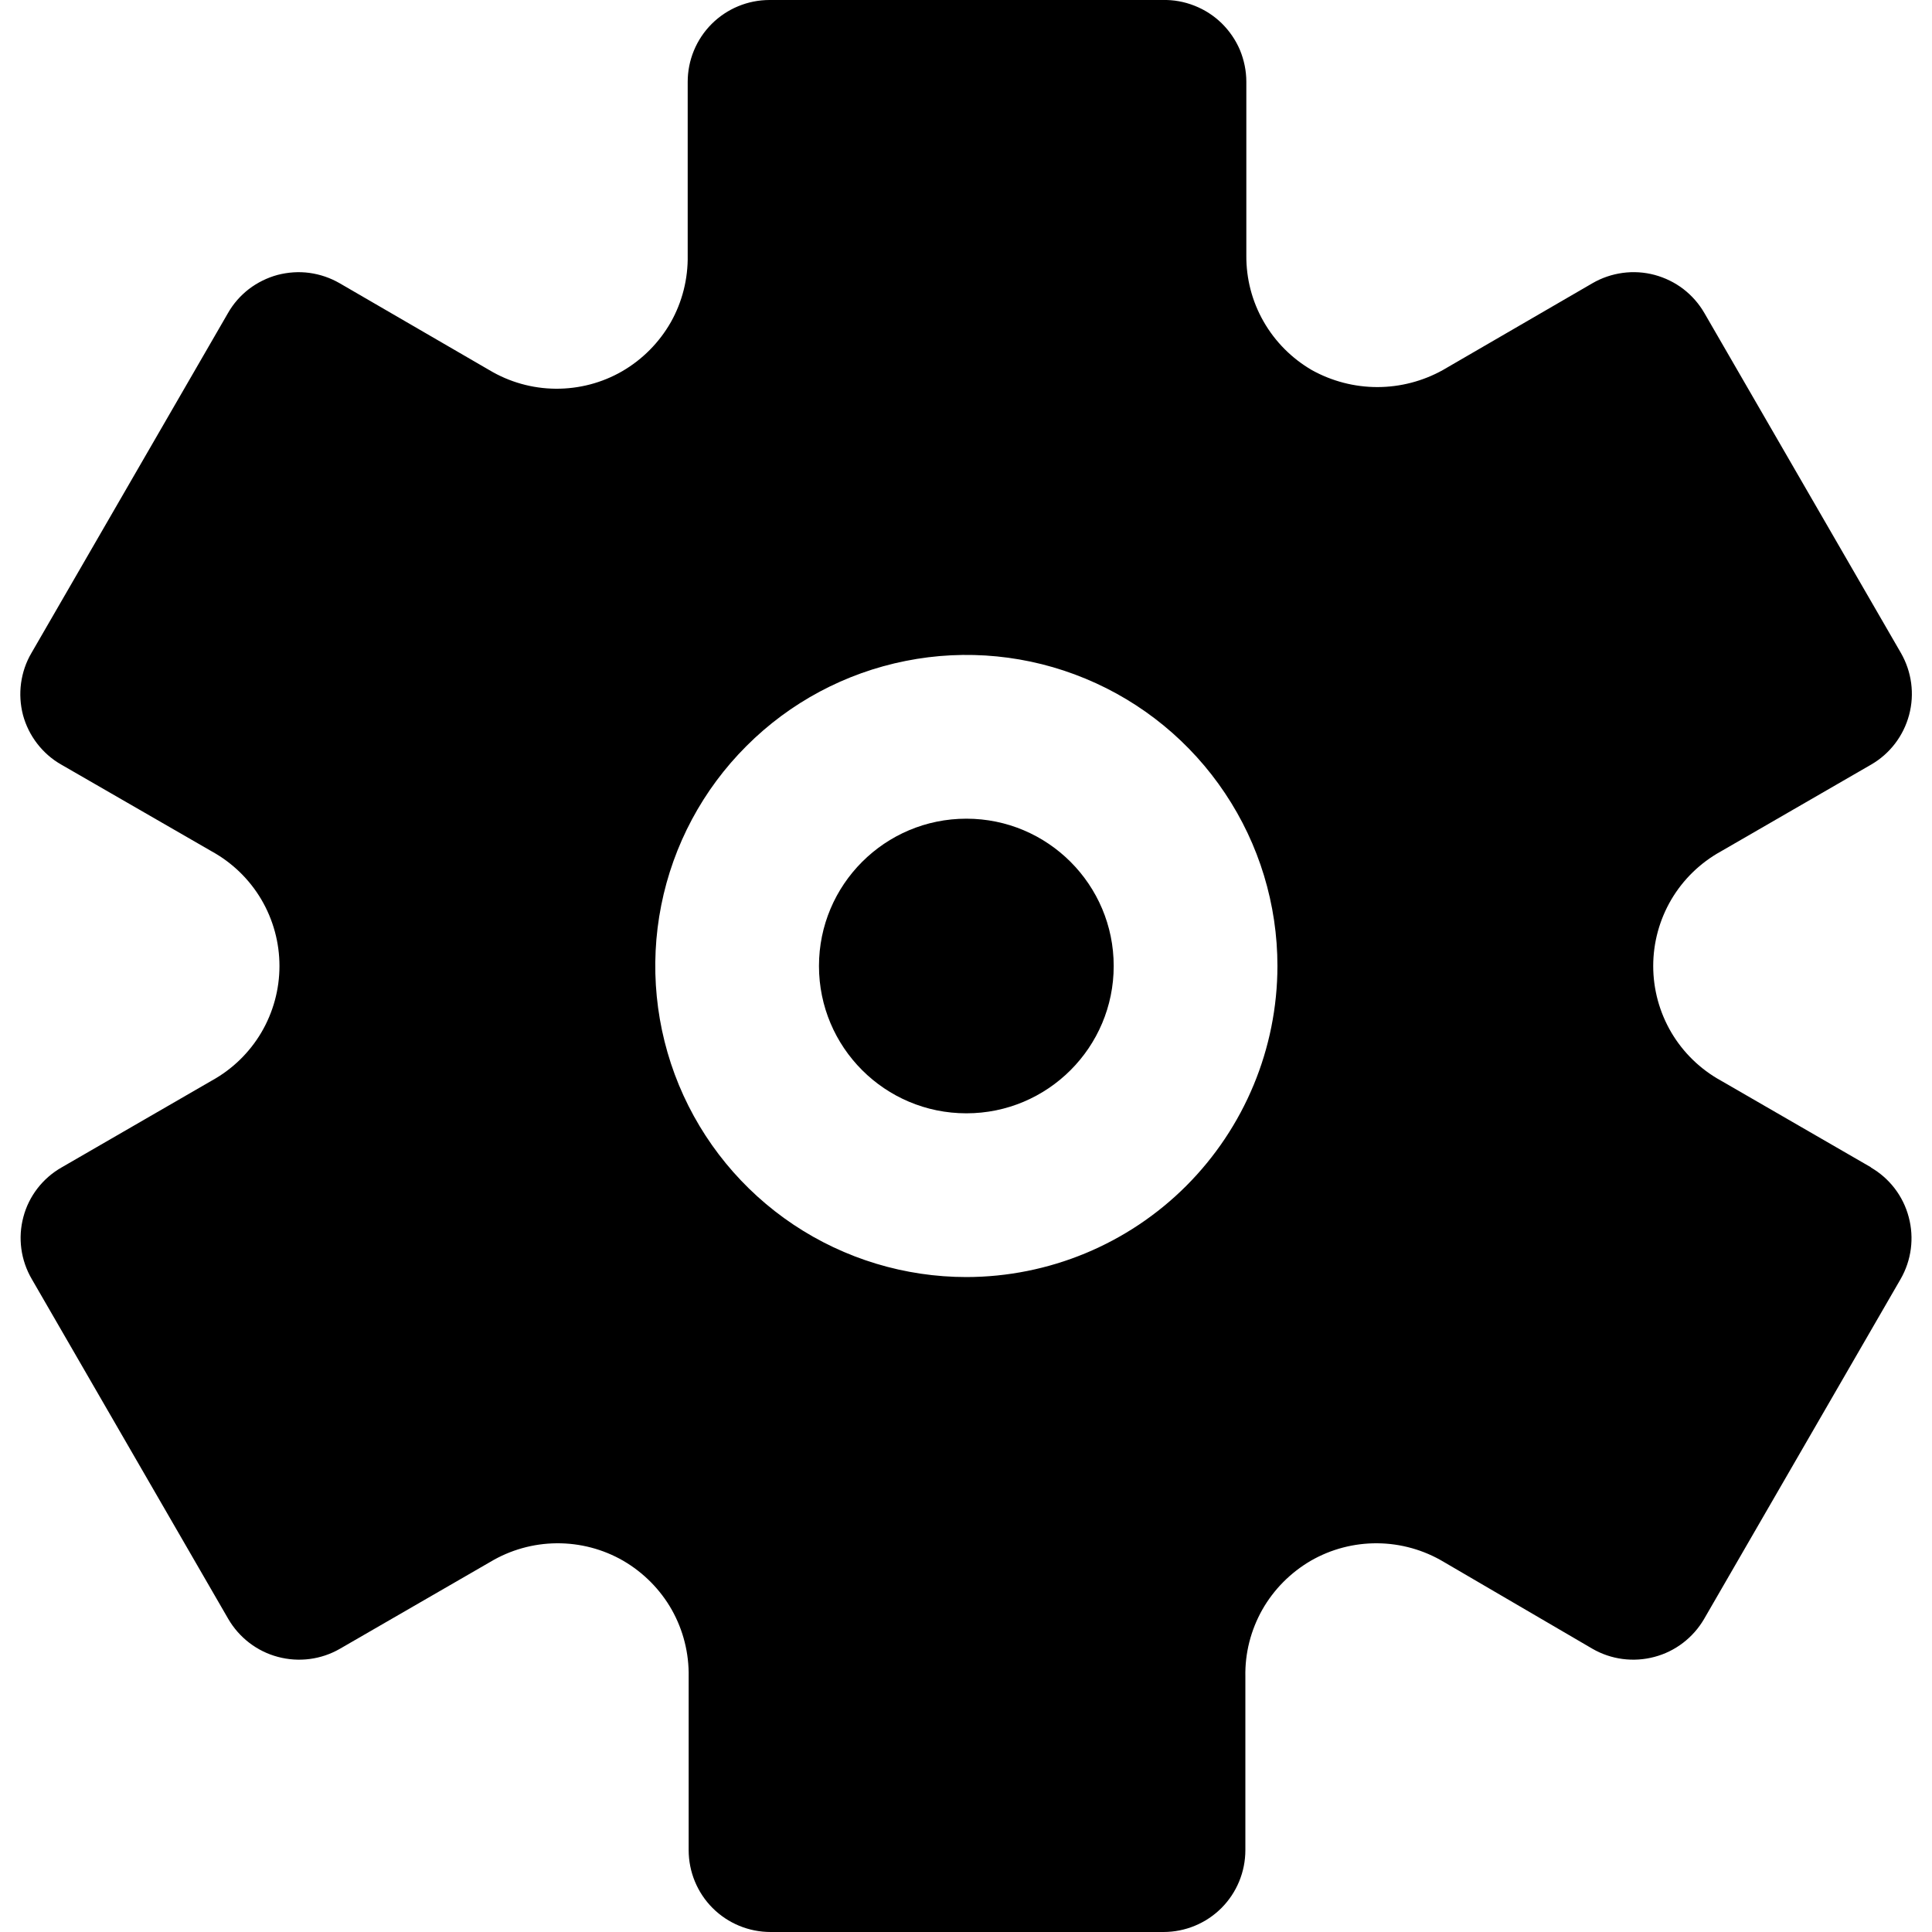 <svg width="20" height="20" viewBox="0 0 20 20" fill="none" xmlns="http://www.w3.org/2000/svg">
<g clip-path="url(#clip0_318_4270)">
<path d="M10.004 11.525C10.846 11.525 11.529 10.842 11.529 10C11.529 9.158 10.846 8.475 10.004 8.475C9.161 8.475 8.478 9.158 8.478 10C8.478 10.842 9.161 11.525 10.004 11.525Z" fill="black"/>
<path d="M19.37 12.085L17.814 11.186C17.602 11.069 17.425 10.897 17.302 10.689C17.179 10.48 17.114 10.242 17.114 10C17.114 9.758 17.179 9.52 17.302 9.311C17.425 9.103 17.602 8.931 17.814 8.814L19.37 7.915C19.564 7.803 19.705 7.618 19.763 7.401C19.821 7.184 19.79 6.954 19.678 6.759L17.644 3.241C17.588 3.144 17.514 3.06 17.426 2.992C17.337 2.924 17.236 2.875 17.129 2.846C17.021 2.817 16.909 2.81 16.798 2.825C16.688 2.84 16.581 2.876 16.485 2.932L14.936 3.831C14.729 3.946 14.495 4.007 14.258 4.007C14.021 4.007 13.787 3.946 13.58 3.831C13.372 3.71 13.2 3.537 13.081 3.329C12.961 3.12 12.9 2.884 12.902 2.644V0.847C12.902 0.734 12.879 0.623 12.836 0.518C12.792 0.414 12.727 0.32 12.647 0.241C12.566 0.162 12.47 0.1 12.365 0.059C12.259 0.017 12.147 -0.003 12.034 -2.03925e-08H7.966C7.742 -2.03925e-08 7.526 0.089 7.367 0.248C7.208 0.407 7.119 0.623 7.119 0.847V2.644C7.123 2.886 7.063 3.125 6.944 3.336C6.824 3.546 6.651 3.721 6.441 3.843C6.232 3.964 5.993 4.026 5.751 4.024C5.509 4.022 5.272 3.955 5.065 3.831L3.516 2.932C3.419 2.876 3.313 2.84 3.203 2.825C3.093 2.81 2.981 2.818 2.873 2.846C2.766 2.875 2.665 2.925 2.577 2.992C2.489 3.06 2.415 3.144 2.36 3.241L0.326 6.759C0.269 6.855 0.233 6.962 0.218 7.072C0.203 7.182 0.21 7.294 0.238 7.402C0.267 7.509 0.317 7.61 0.385 7.698C0.453 7.786 0.537 7.86 0.634 7.915L2.193 8.814C2.405 8.931 2.582 9.103 2.705 9.311C2.828 9.52 2.893 9.758 2.893 10C2.893 10.242 2.828 10.48 2.705 10.689C2.582 10.897 2.405 11.069 2.193 11.186L0.638 12.085C0.541 12.14 0.456 12.214 0.388 12.302C0.32 12.39 0.27 12.491 0.242 12.598C0.213 12.706 0.206 12.818 0.221 12.928C0.236 13.039 0.273 13.145 0.329 13.241L2.363 16.759C2.476 16.953 2.661 17.095 2.877 17.152C3.094 17.21 3.325 17.18 3.519 17.068L5.075 16.169C5.282 16.045 5.519 15.978 5.762 15.976C6.004 15.974 6.242 16.036 6.452 16.157C6.661 16.279 6.835 16.454 6.954 16.664C7.073 16.875 7.133 17.114 7.129 17.356V19.152C7.129 19.377 7.218 19.593 7.377 19.752C7.536 19.911 7.752 20 7.977 20H12.044C12.269 20 12.485 19.911 12.644 19.752C12.803 19.593 12.892 19.377 12.892 19.152V17.356C12.887 17.114 12.948 16.875 13.067 16.664C13.186 16.454 13.36 16.279 13.569 16.157C13.779 16.036 14.017 15.974 14.259 15.976C14.501 15.978 14.739 16.045 14.946 16.169L16.485 17.068C16.679 17.18 16.91 17.21 17.127 17.152C17.343 17.095 17.528 16.953 17.641 16.759L19.675 13.241C19.787 13.046 19.817 12.816 19.759 12.599C19.702 12.382 19.56 12.197 19.366 12.085H19.37ZM10.004 13.22C9.367 13.22 8.744 13.031 8.215 12.678C7.685 12.324 7.272 11.821 7.028 11.232C6.785 10.644 6.721 9.996 6.845 9.372C6.969 8.747 7.276 8.173 7.727 7.723C8.177 7.272 8.751 6.966 9.375 6.842C10 6.717 10.648 6.781 11.236 7.025C11.825 7.269 12.327 7.681 12.681 8.211C13.035 8.74 13.224 9.363 13.224 10C13.223 10.854 12.883 11.672 12.28 12.276C11.676 12.88 10.857 13.219 10.004 13.22V13.22Z" fill="black"/>
</g>
<defs>
<clipPath id="clip0_318_4270">
<rect width="20" height="20" fill="white"/>
</clipPath>
</defs>
</svg>
